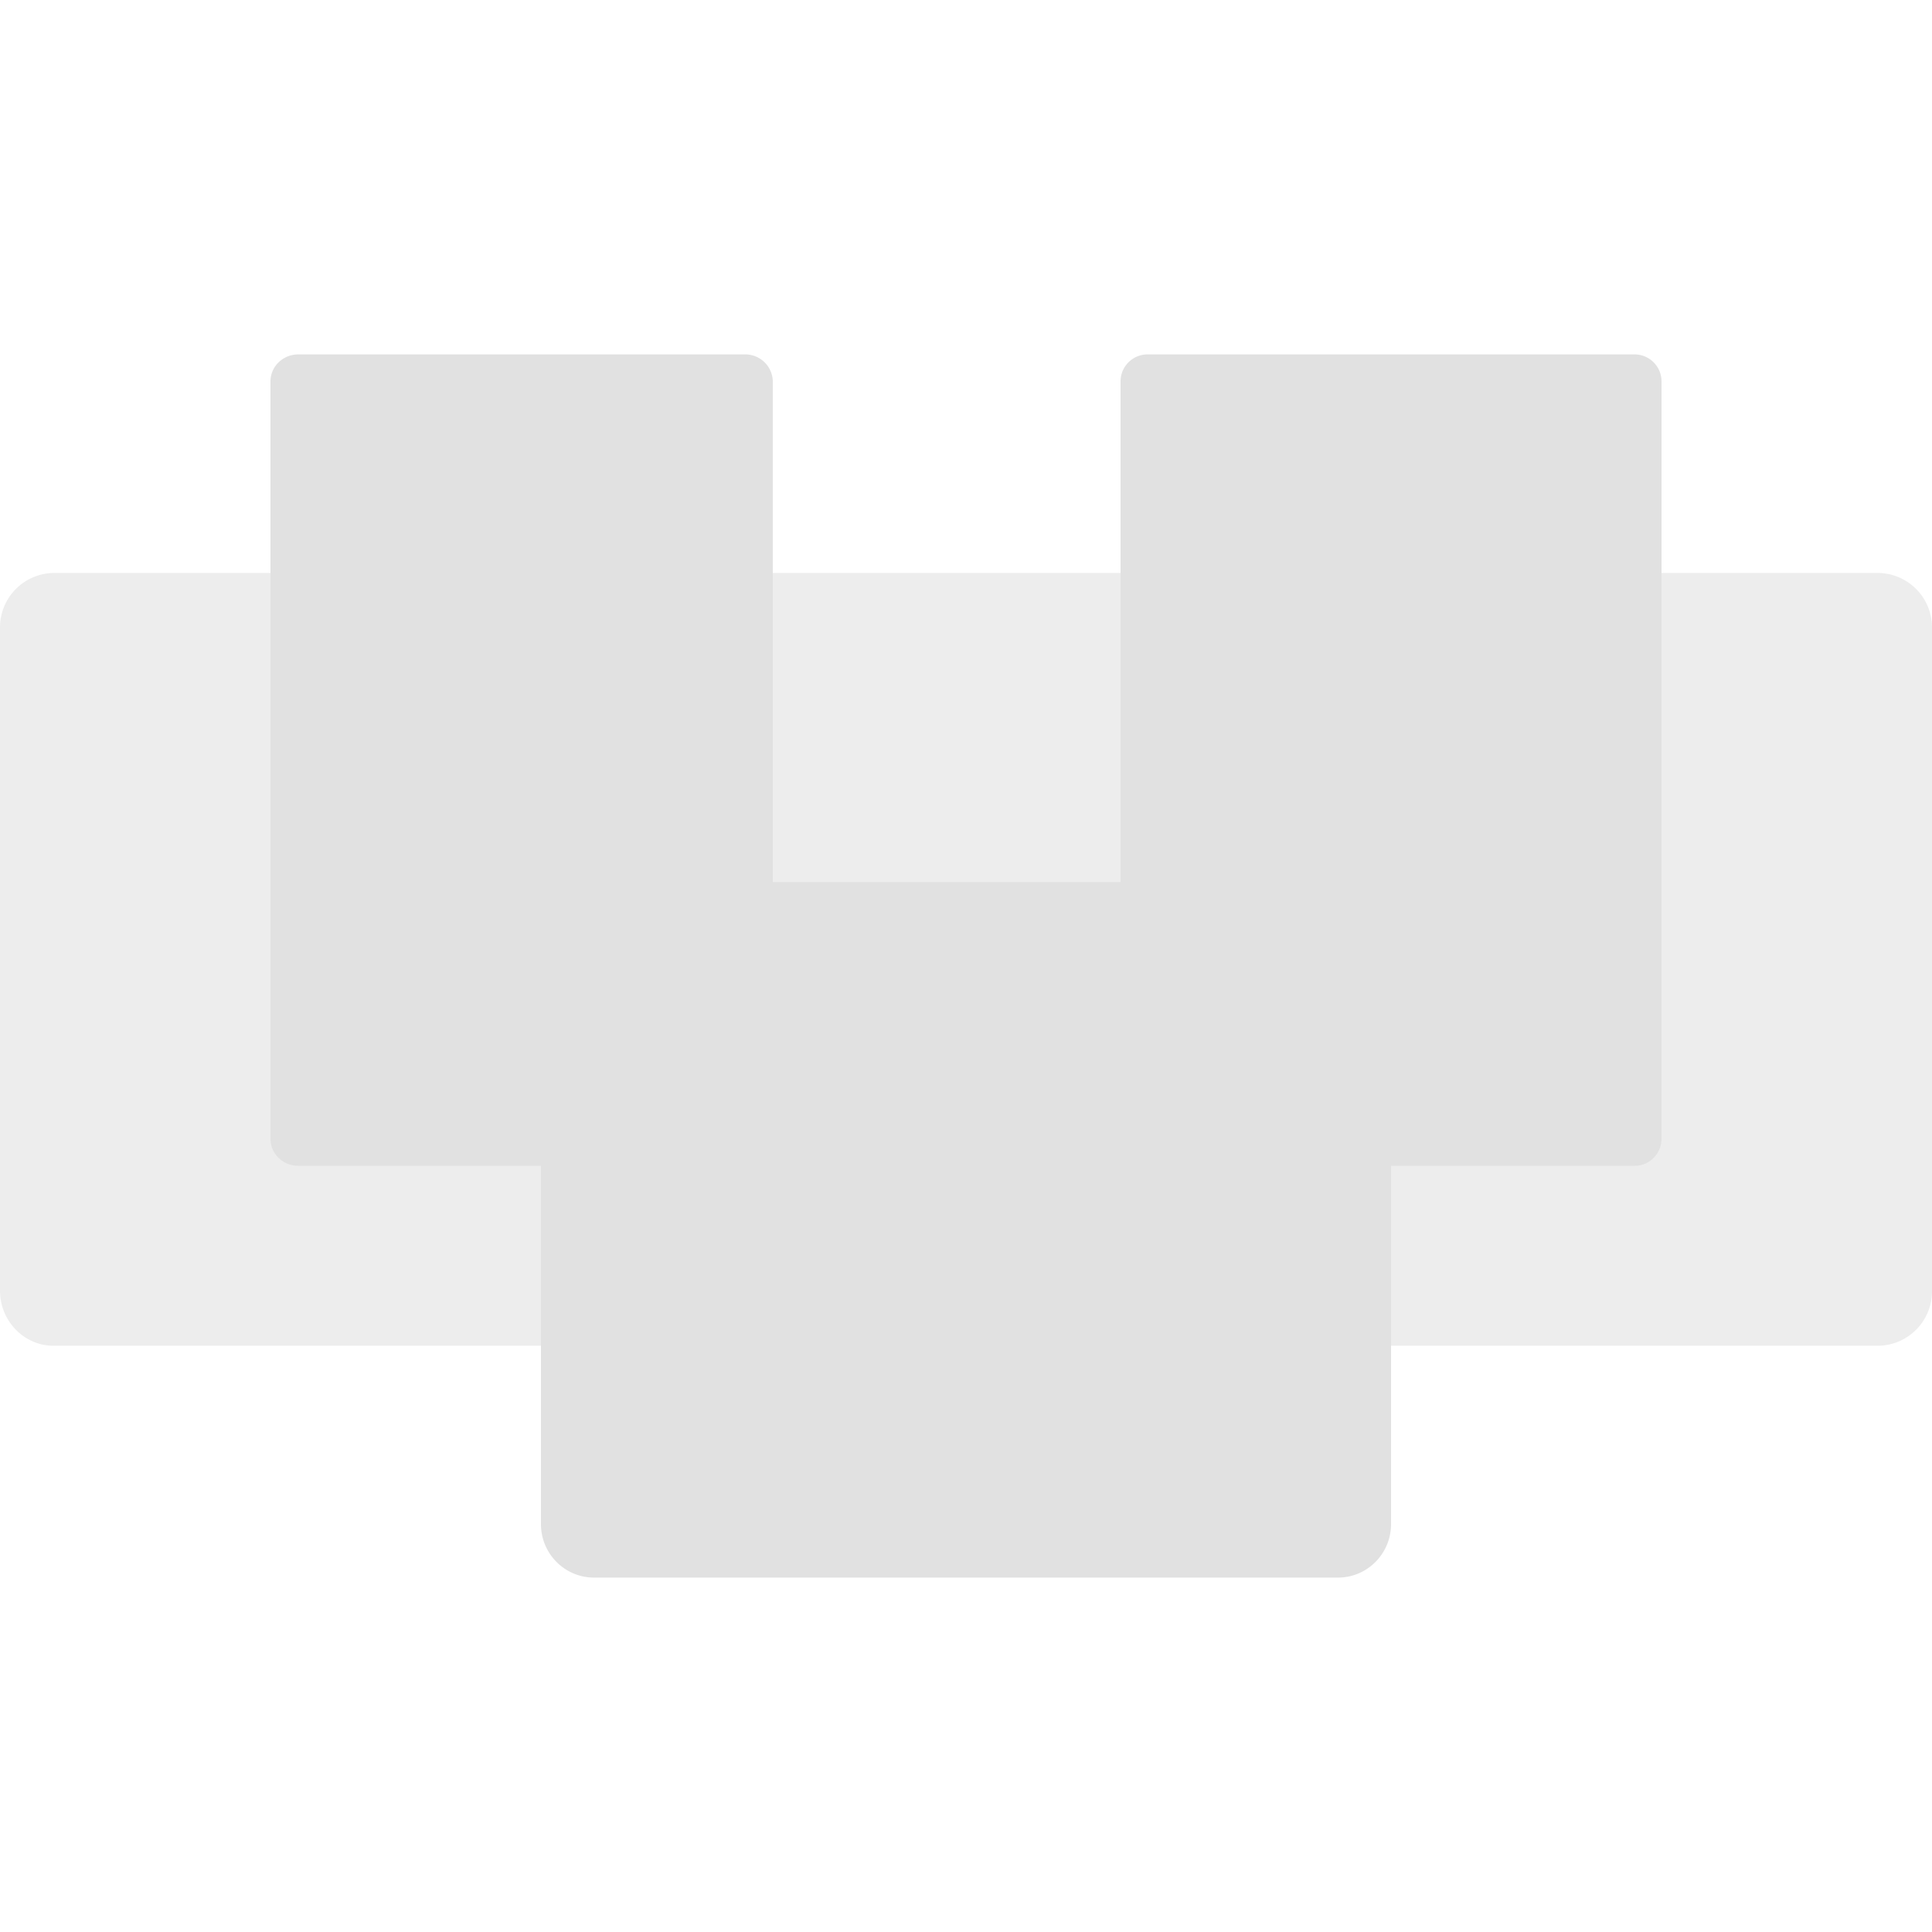 <svg xmlns="http://www.w3.org/2000/svg" width="16" height="16" fill="none" version="1.1" id="svg41242"><defs id="defs41232"><style id="current-color-scheme" type="text/css"/><clipPath id="clip0"><path fill="#fff" d="M0 0h16v16H0z" id="path41229"/></clipPath></defs><g clip-path="url(#clip0)" fill="currentColor" color="#e1e1e1" id="g41240"><path d="M15.556 4.745H.444A.451.451 0 0 0 0 5.202v5.486c0 .252.199.457.444.457h15.111a.451.451 0 0 0 .445-.457V5.202a.451.451 0 0 0-.444-.457z" opacity=".6" id="path41234"/><path d="M6.4 9.431V3.159a.228.228 0 0 0-.231-.224H2.471c-.128 0-.231.1-.231.224v6.272c0 .124.103.224.231.224h3.698c.128 0 .231-.1.231-.224zm7.36 0V3.159c0-.124-.1-.224-.224-.224H9.504c-.124 0-.224.1-.224.224v6.272c0 .124.1.224.224.224h4.032c.124 0 .224-.1.224-.224z" id="path41236"/><path d="M4.92 13.065h6.16c.243 0 .44-.198.44-.443V7.748a.442.442 0 0 0-.44-.443H4.92a.442.442 0 0 0-.44.443v4.874c0 .245.197.443.44.443z" id="path41238"/></g></svg>